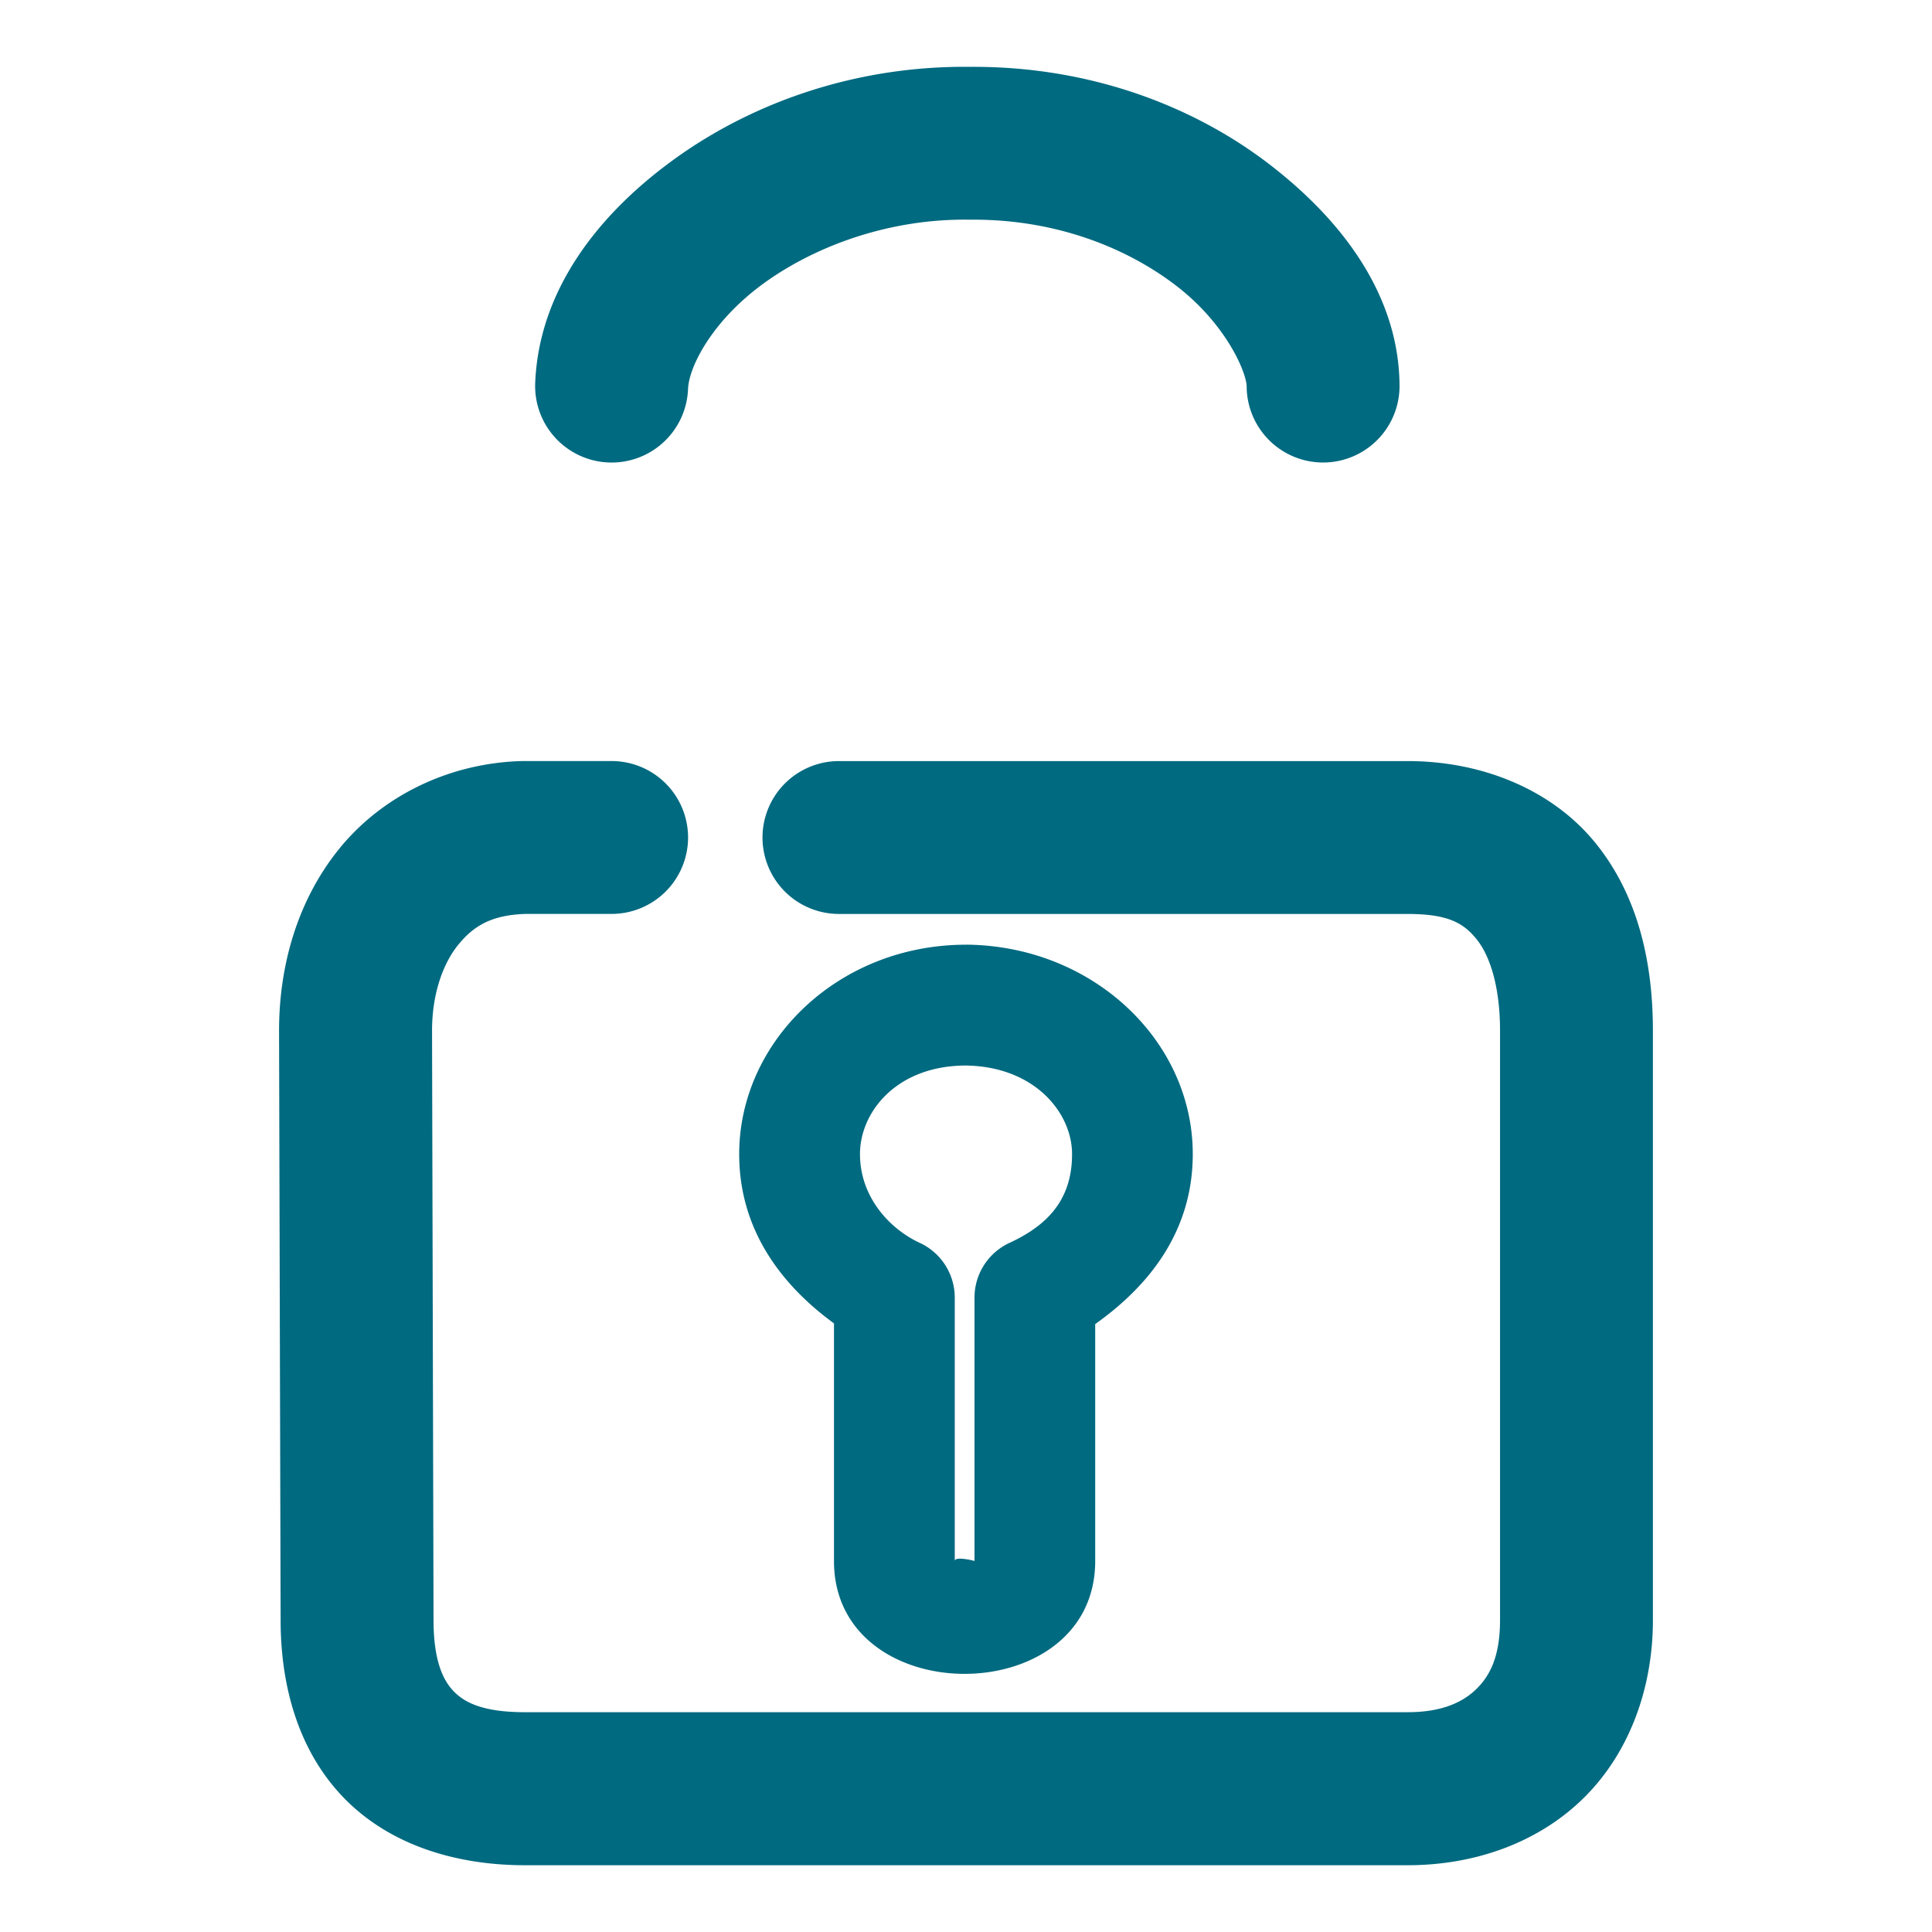 <svg xmlns="http://www.w3.org/2000/svg" width="48" height="48">
	<path d="m 24.107,1.661 c -2.823,-0.034 -5.383,0.877 -7.322,2.27 -1.944,1.396 -3.397,3.298 -3.488,5.584 a 1.9,1.9 0 0 0 1.822,1.975 1.9,1.9 0 0 0 1.975,-1.822 c 0.023,-0.579 0.626,-1.728 1.908,-2.648 1.282,-0.921 3.111,-1.59 5.074,-1.562 a 1.9,1.9 0 0 0 0.041,0 c 2.139,-0.017 3.918,0.719 5.133,1.662 1.215,0.943 1.72,2.132 1.723,2.486 A 1.9,1.9 0 0 0 32.885,11.491 1.9,1.9 0 0 0 34.771,9.577 C 34.756,7.423 33.457,5.572 31.582,4.116 29.711,2.663 27.12,1.642 24.107,1.661 Z M 12.947,18.909 c -1.843,0.055 -3.482,0.901 -4.514,2.172 -1.031,1.271 -1.5,2.883 -1.5,4.529 a 1.9,1.9 0 0 0 0,0.004 l 0.039,14.643 c 0.001,1.659 0.454,3.261 1.574,4.414 1.122,1.154 2.754,1.67 4.494,1.67 h 21.936 c 1.619,0 3.189,-0.531 4.33,-1.631 1.141,-1.1 1.76,-2.714 1.76,-4.459 V 25.61 c 0,-1.705 -0.369,-3.358 -1.424,-4.662 -1.055,-1.304 -2.783,-2.039 -4.666,-2.039 H 20.844 a 1.9,1.9 0 0 0 -1.9,1.9 1.9,1.9 0 0 0 1.9,1.898 h 14.133 c 1.032,0 1.399,0.245 1.711,0.631 0.312,0.386 0.58,1.135 0.58,2.271 v 14.641 c 0,0.911 -0.254,1.392 -0.598,1.723 -0.343,0.331 -0.869,0.566 -1.693,0.566 H 13.041 c -1.05,0 -1.502,-0.244 -1.768,-0.518 -0.266,-0.273 -0.502,-0.765 -0.502,-1.771 a 1.9,1.9 0 0 0 0,-0.004 l -0.037,-14.637 c 0,-0.915 0.27,-1.666 0.65,-2.135 0.381,-0.469 0.827,-0.742 1.676,-0.768 h 2.135 a 1.9,1.9 0 0 0 1.9,-1.9 1.9,1.9 0 0 0 -1.9,-1.898 h -2.191 a 1.9,1.9 0 0 0 -0.057,0 z m 11.053,4.562 c -3.178,0 -5.635,2.406 -5.635,5.203 0,1.912 1.082,3.276 2.355,4.205 v 5.904 c 0,3.739 6.49,3.737 6.49,0 v -5.887 c 1.289,-0.914 2.424,-2.262 2.424,-4.223 0,-2.816 -2.481,-5.172 -5.619,-5.203 a 1.5,1.5 0 0 0 -0.016,0 z m -0.008,3.002 c 1.701,0.02 2.643,1.165 2.643,2.201 0,1.16 -0.641,1.782 -1.555,2.205 a 1.5,1.5 0 0 0 -0.869,1.361 v 6.543 c 0,-0.006 -0.49,-0.128 -0.49,0 v -6.543 a 1.5,1.5 0 0 0 -0.869,-1.361 c -0.764,-0.354 -1.486,-1.151 -1.486,-2.205 0,-1.045 0.907,-2.197 2.627,-2.201 z" fill="#006A80"/>
</svg>
